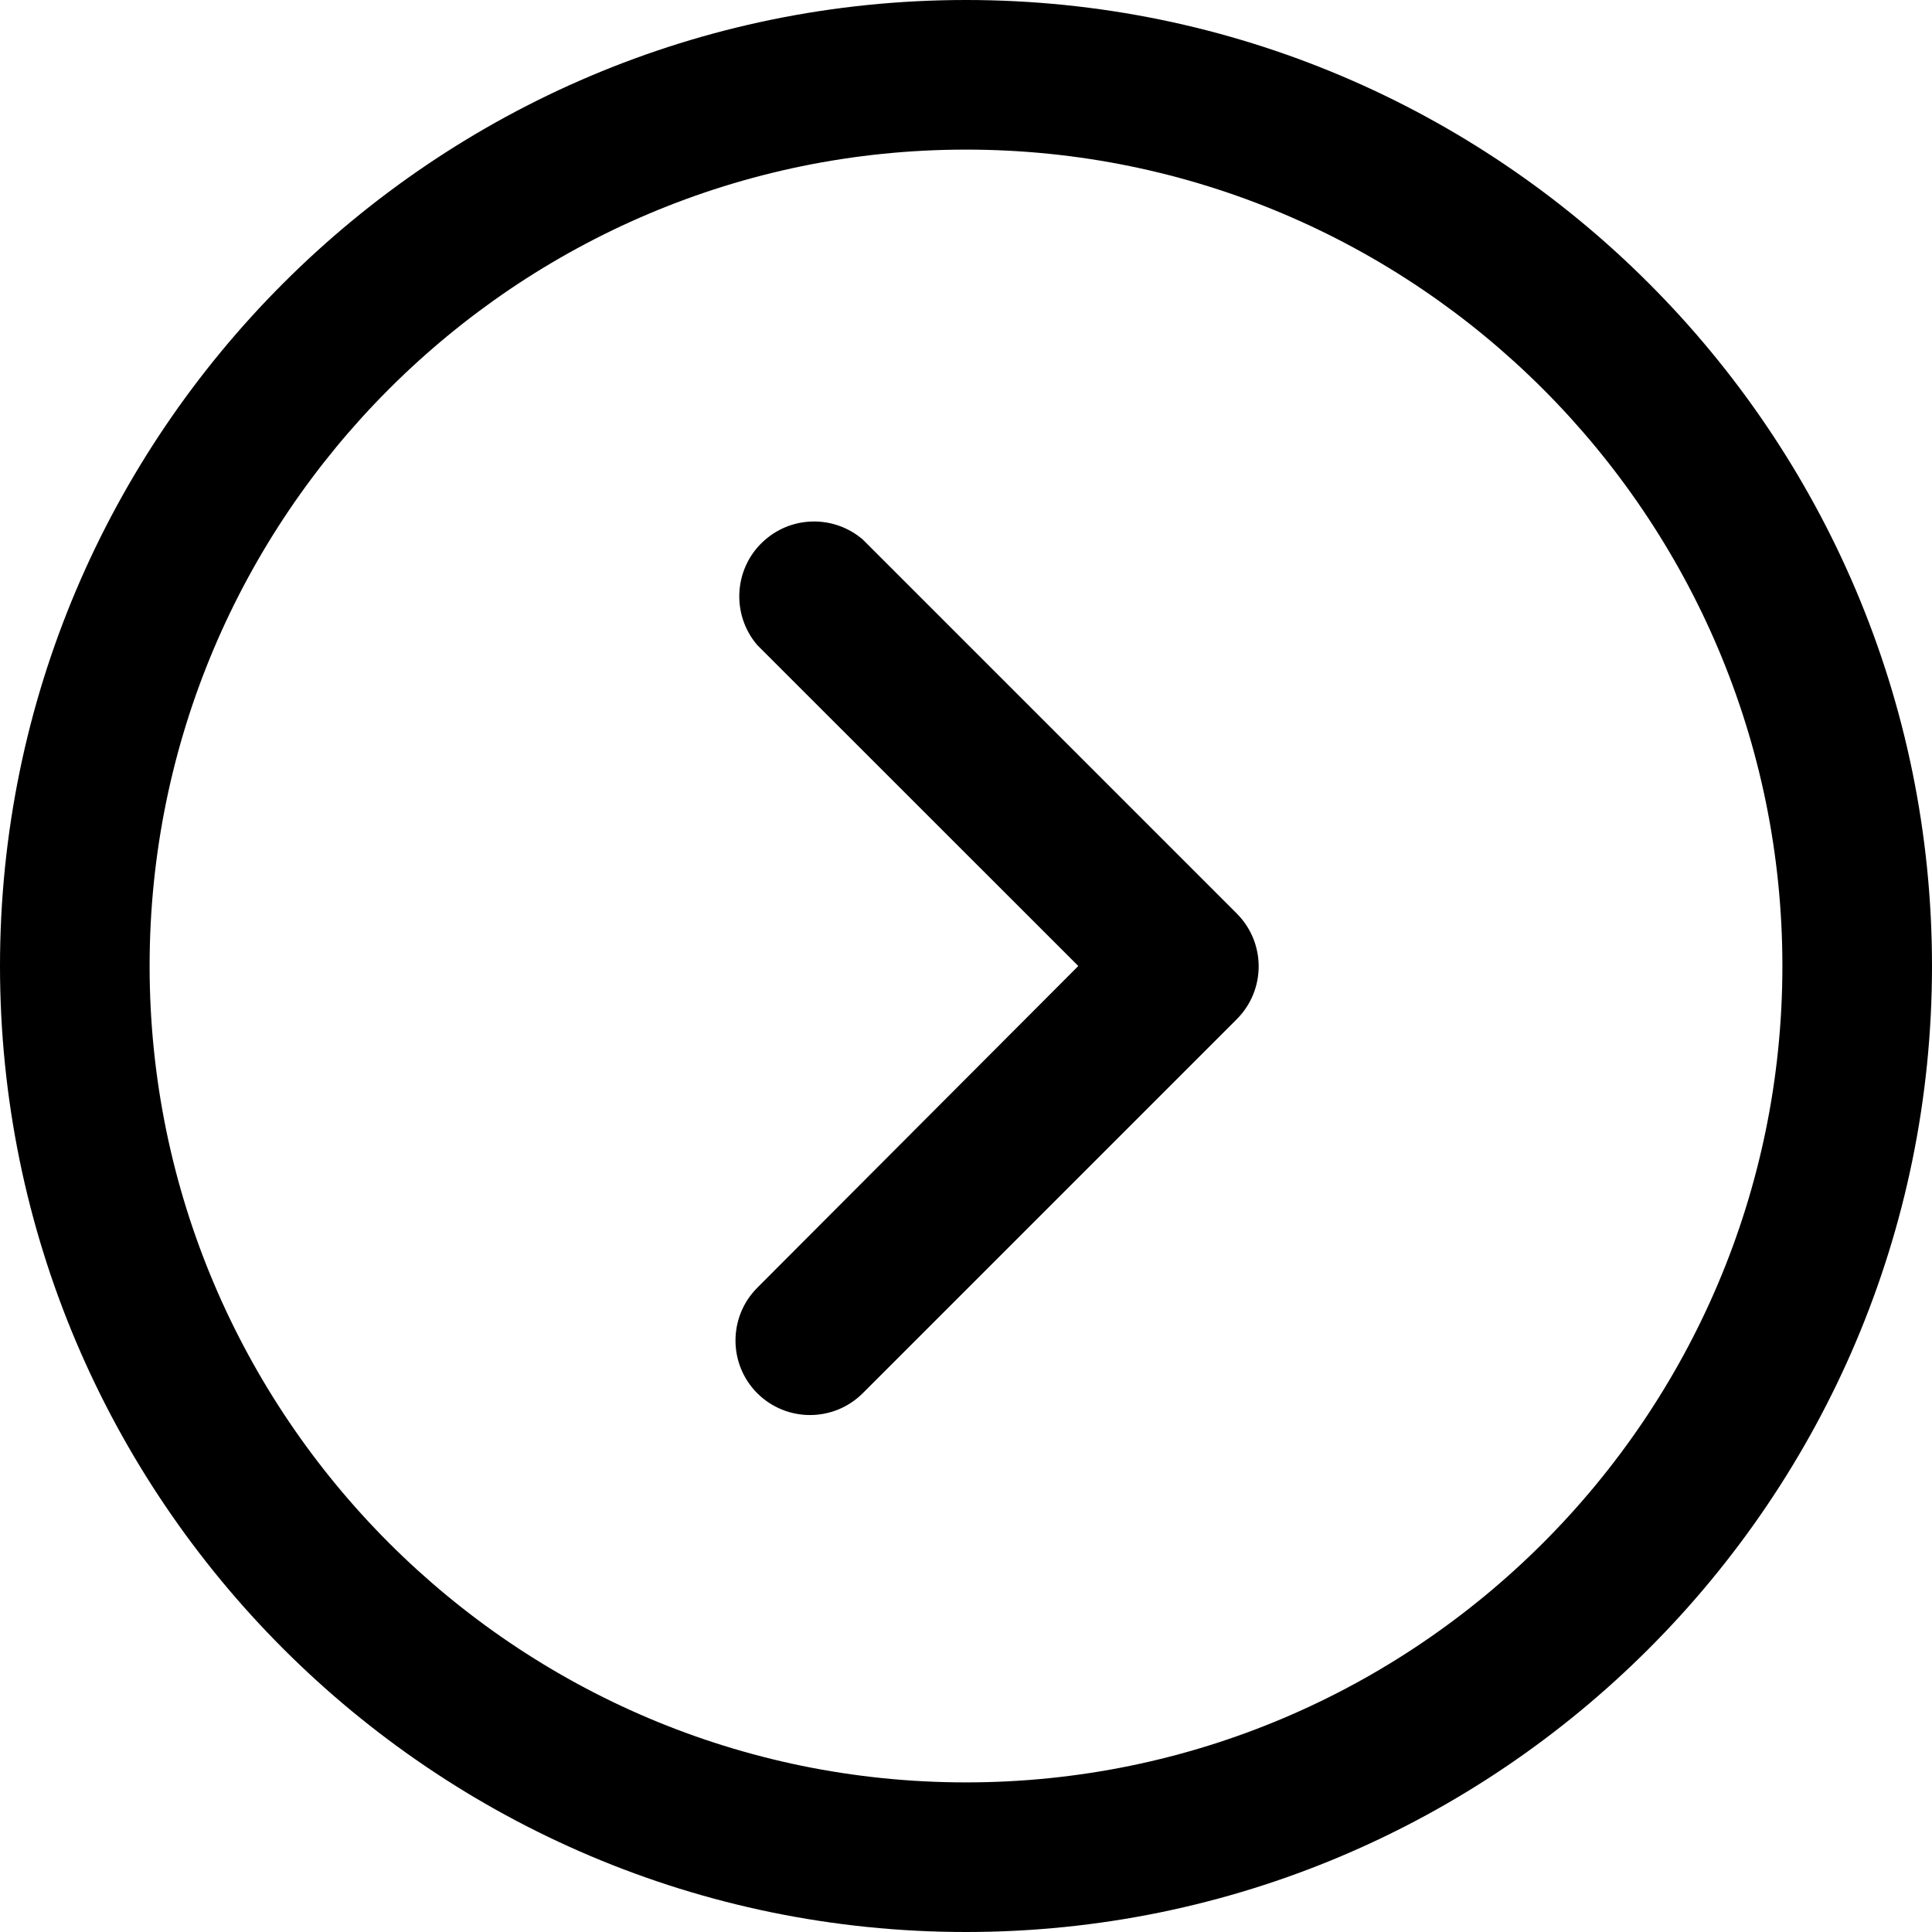 <svg width="16" height="16" viewBox="0 0 16 16" fill="none" xmlns="http://www.w3.org/2000/svg">
<path d="M16 8C16 3.589 12.412 0 8 0C3.589 0 0 3.589 0 8C0 12.412 3.589 16 8 16C12.411 16 16 12.412 16 8ZM1.239 8C1.239 4.273 4.272 1.239 8 1.239C11.728 1.239 14.761 4.273 14.761 8C14.761 11.728 11.728 14.761 8 14.761C4.272 14.761 1.239 11.727 1.239 8Z" fill="black"/>
<path d="M7.145 11.538L10.243 8.44C10.484 8.198 10.484 7.808 10.243 7.566L7.145 4.468C6.913 4.269 6.57 4.269 6.339 4.468C6.079 4.69 6.049 5.082 6.271 5.342L8.93 8L6.271 10.665C6.031 10.906 6.031 11.297 6.271 11.538C6.513 11.779 6.903 11.779 7.145 11.538Z" fill="black"/>
</svg>
